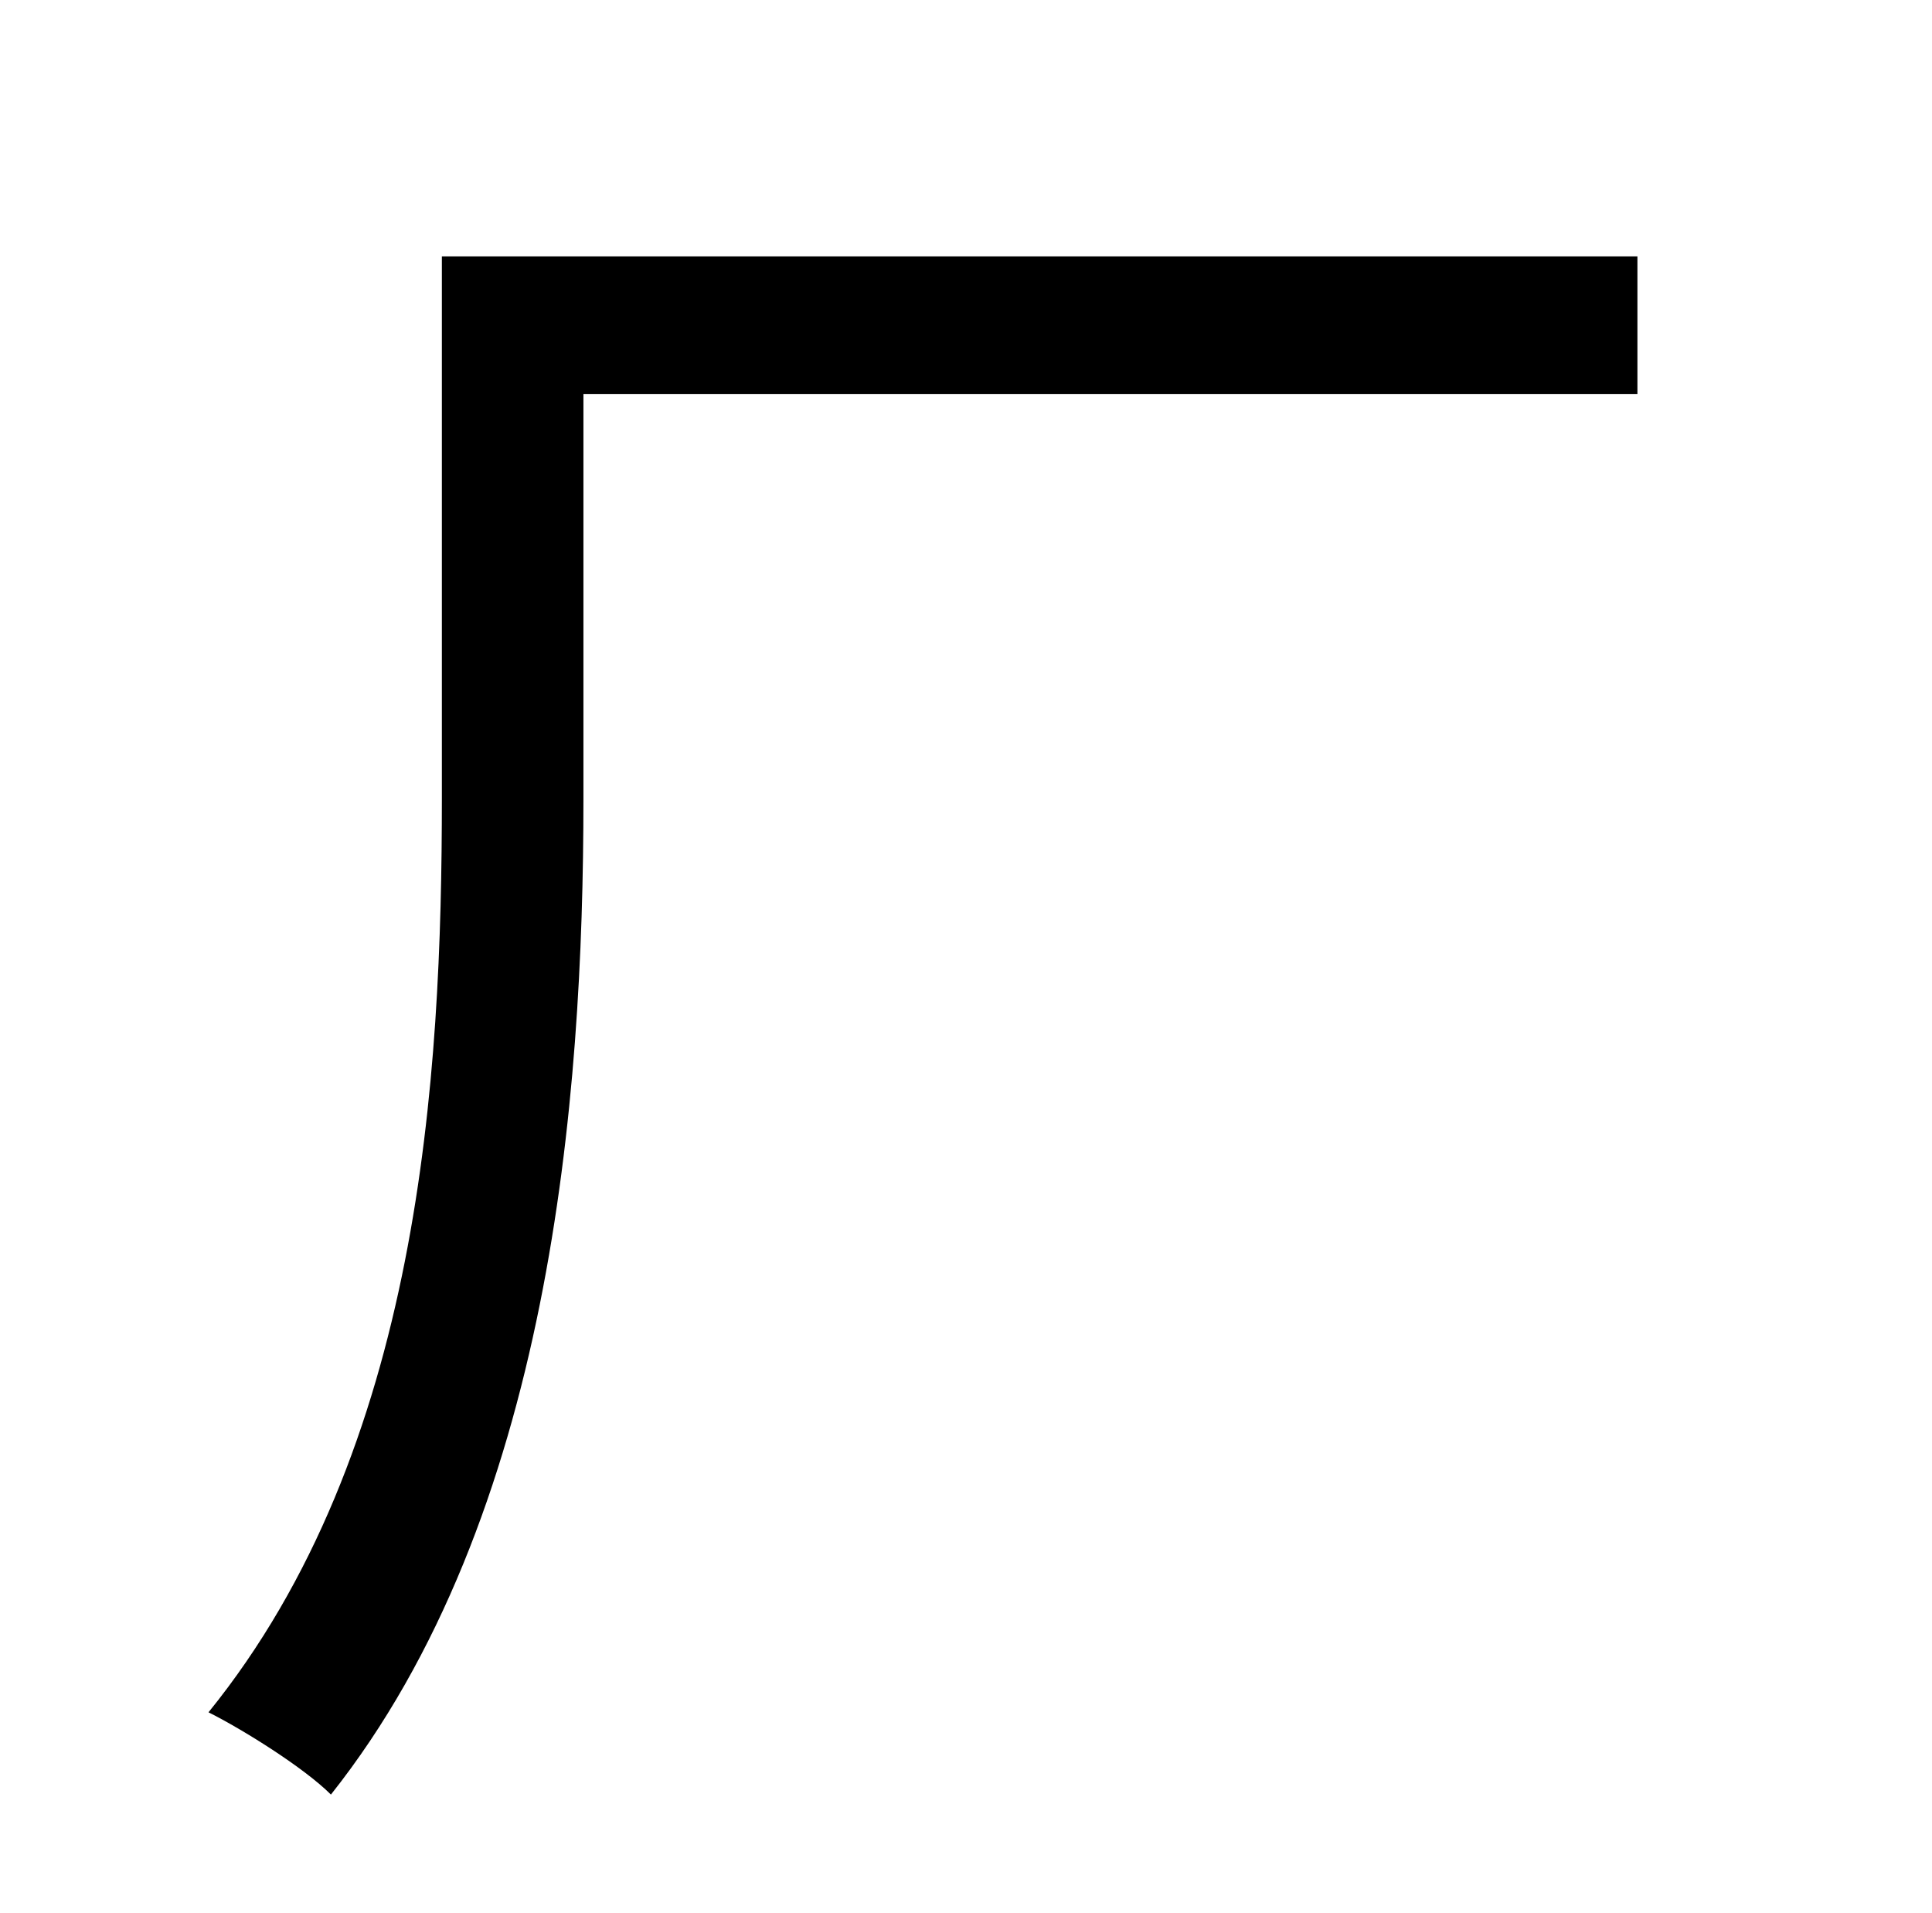 <?xml version="1.0" standalone="no"?>
<!DOCTYPE svg PUBLIC "-//W3C//DTD SVG 1.1//EN" "http://www.w3.org/Graphics/SVG/1.1/DTD/svg11.dtd" >
<svg xmlns="http://www.w3.org/2000/svg" xmlns:xlink="http://www.w3.org/1999/xlink" version="1.1" viewBox="-10 0 1010 1000">
   <path fill="currentColor"
d="M846 134v72h-551v212c0 156 -17 375 -132 520c-14 -14 -46 -34 -64 -43c111 -137 122 -332 122 -478v-283h625z" />
</svg>

